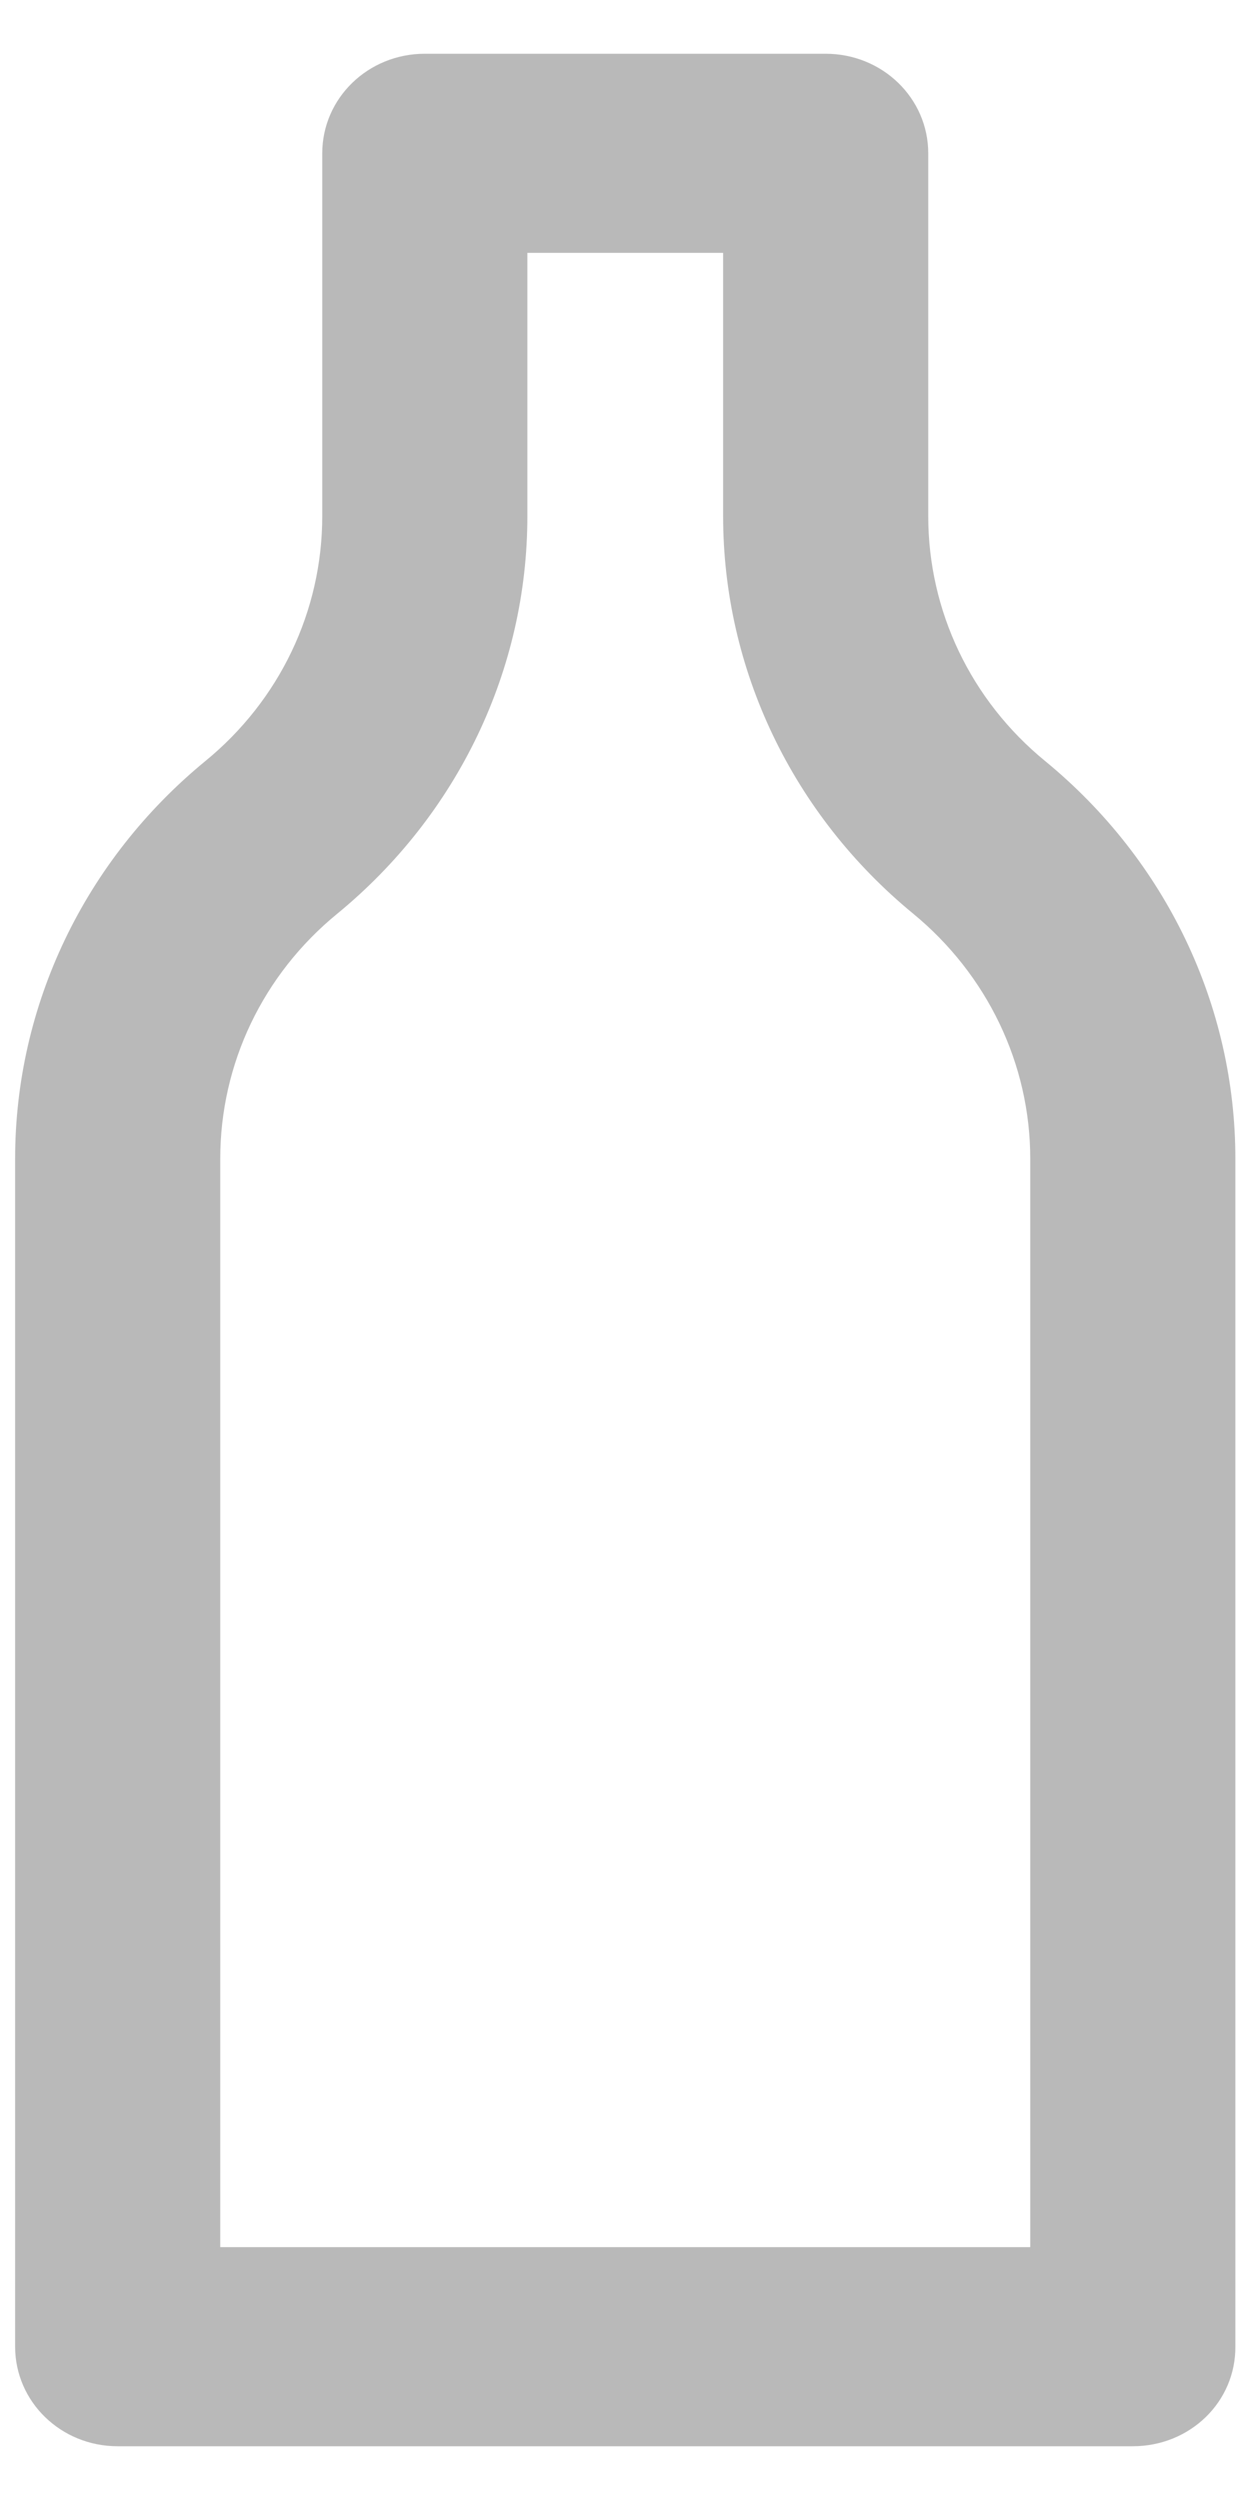 <svg width="10" height="20" viewBox="0 0 10 20" fill="none" xmlns="http://www.w3.org/2000/svg">
<path d="M9.062 19.57H0.941C0.488 19.57 0.121 19.215 0.121 18.773V9.27C0.121 8.043 0.676 6.883 1.641 6.09C2.238 5.602 2.578 4.887 2.578 4.129V1.227C2.578 0.785 2.945 0.43 3.398 0.43H6.605C7.059 0.43 7.426 0.785 7.426 1.227V4.129C7.426 4.887 7.766 5.602 8.363 6.09C9.328 6.883 9.883 8.043 9.883 9.27V18.77C9.887 19.215 9.52 19.57 9.062 19.57ZM1.762 17.977H8.242V9.27C8.242 8.512 7.898 7.797 7.305 7.309C6.34 6.516 5.785 5.355 5.785 4.129V2.023H4.219V4.129C4.219 5.355 3.664 6.516 2.699 7.309C2.102 7.797 1.762 8.512 1.762 9.27V17.977Z" fill="#B9B9B9"/>
</svg>
